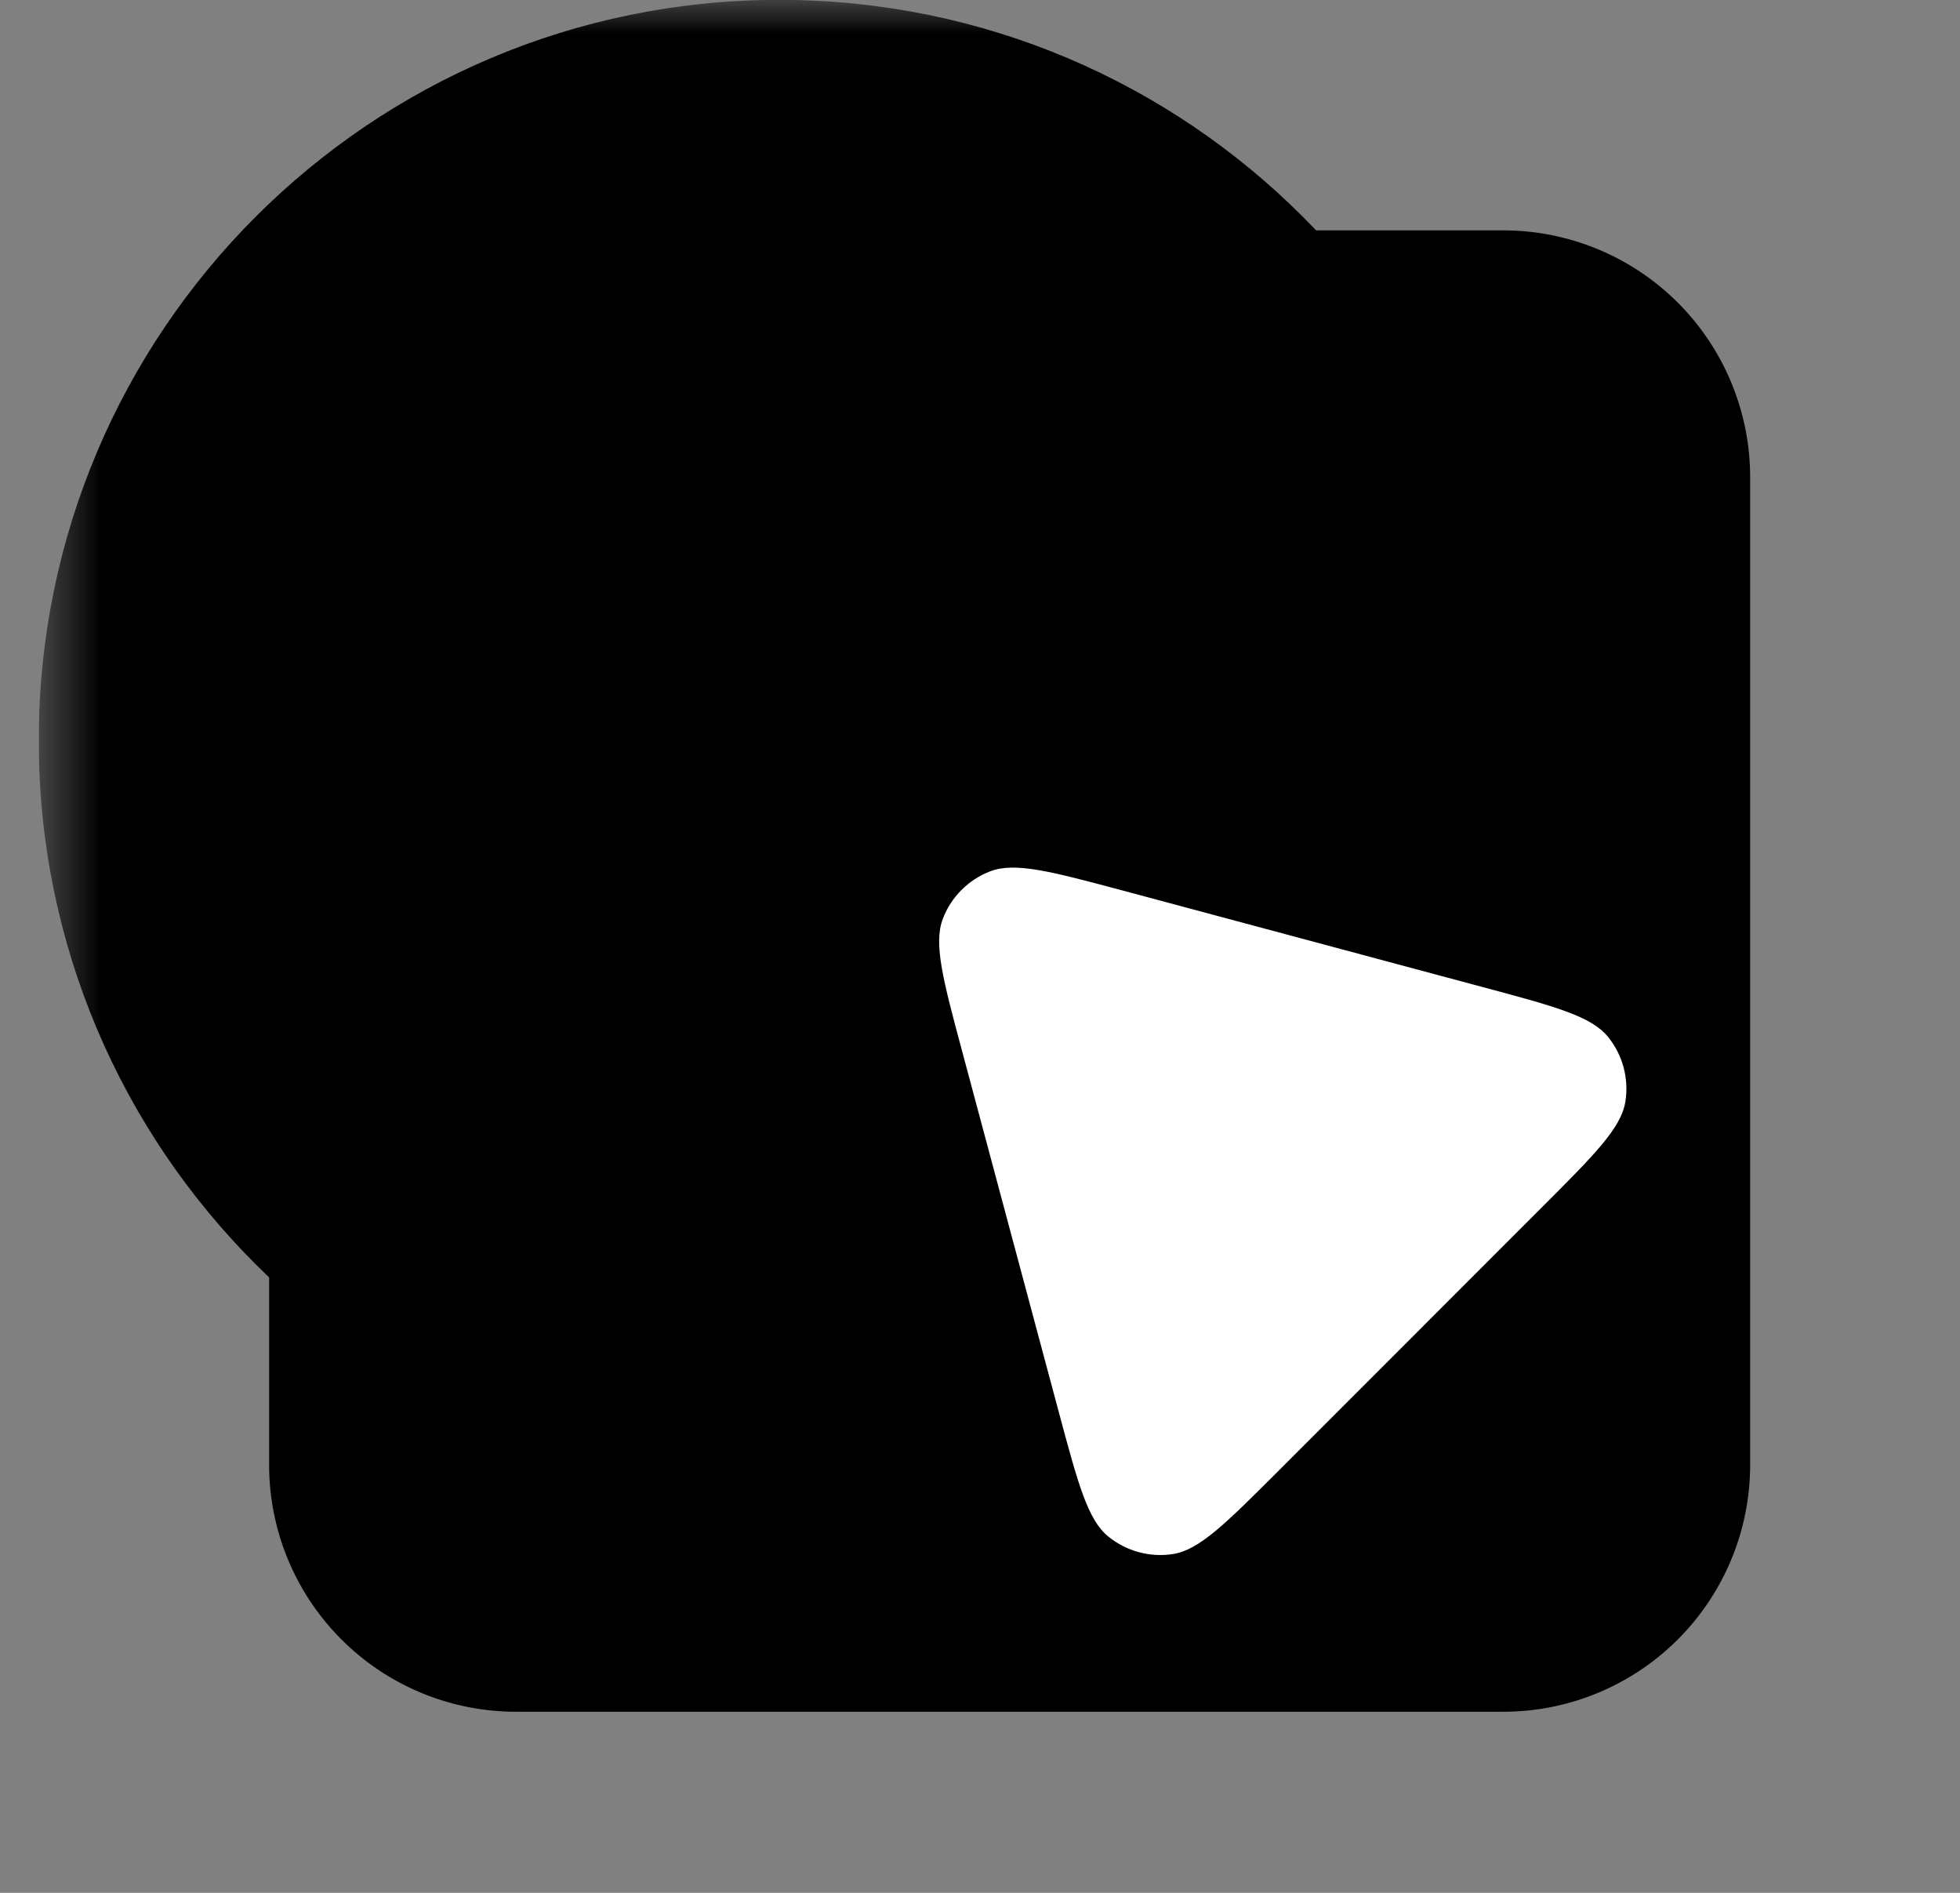 <svg xmlns='http://www.w3.org/2000/svg' width='29' height='28' fill='none'><rect width="100%" height="100%" fill="#808080" stroke="none"/><g clip-path='url(#a)'><mask id='b' width='29' height='29' x='0' y='-1' maskUnits='userSpaceOnUse' style='mask-type:luminance'><path fill='#fff' d='M28.573-.002h-28v28h28v-28Z'/></mask><g mask='url(#b)'><path fill='currentColor' d='M22.243 3.408H7.634A3.652 3.652 0 0 0 3.982 7.06v14.61a3.652 3.652 0 0 0 3.652 3.651h14.609a3.652 3.652 0 0 0 3.652-3.652V7.06a3.652 3.652 0 0 0-3.652-3.652Z'/><path fill='currentColor' d='M22.486 10.955c0-6.052-4.905-10.957-10.956-10.957C5.479-.002.573 4.903.573 10.955c0 6.05 4.906 10.956 10.957 10.956 6.05 0 10.956-4.905 10.956-10.956Z'/><path fill='#fff' d='M14.239 15.563c-.287-1.07-.43-1.604-.288-1.974.123-.322.378-.576.7-.7.37-.141.904.002 1.974.288l5.315 1.425c1.07.286 1.604.43 1.853.737.217.268.31.616.256.956-.062.391-.453.782-1.236 1.565l-3.891 3.892c-.783.782-1.174 1.174-1.565 1.236-.34.054-.688-.04-.957-.257-.307-.248-.45-.783-.737-1.853l-1.424-5.315Z'/></g></g><defs><clipPath id='a'><path fill='#fff' d='M.574 0h28v28h-28z'/></clipPath></defs></svg>